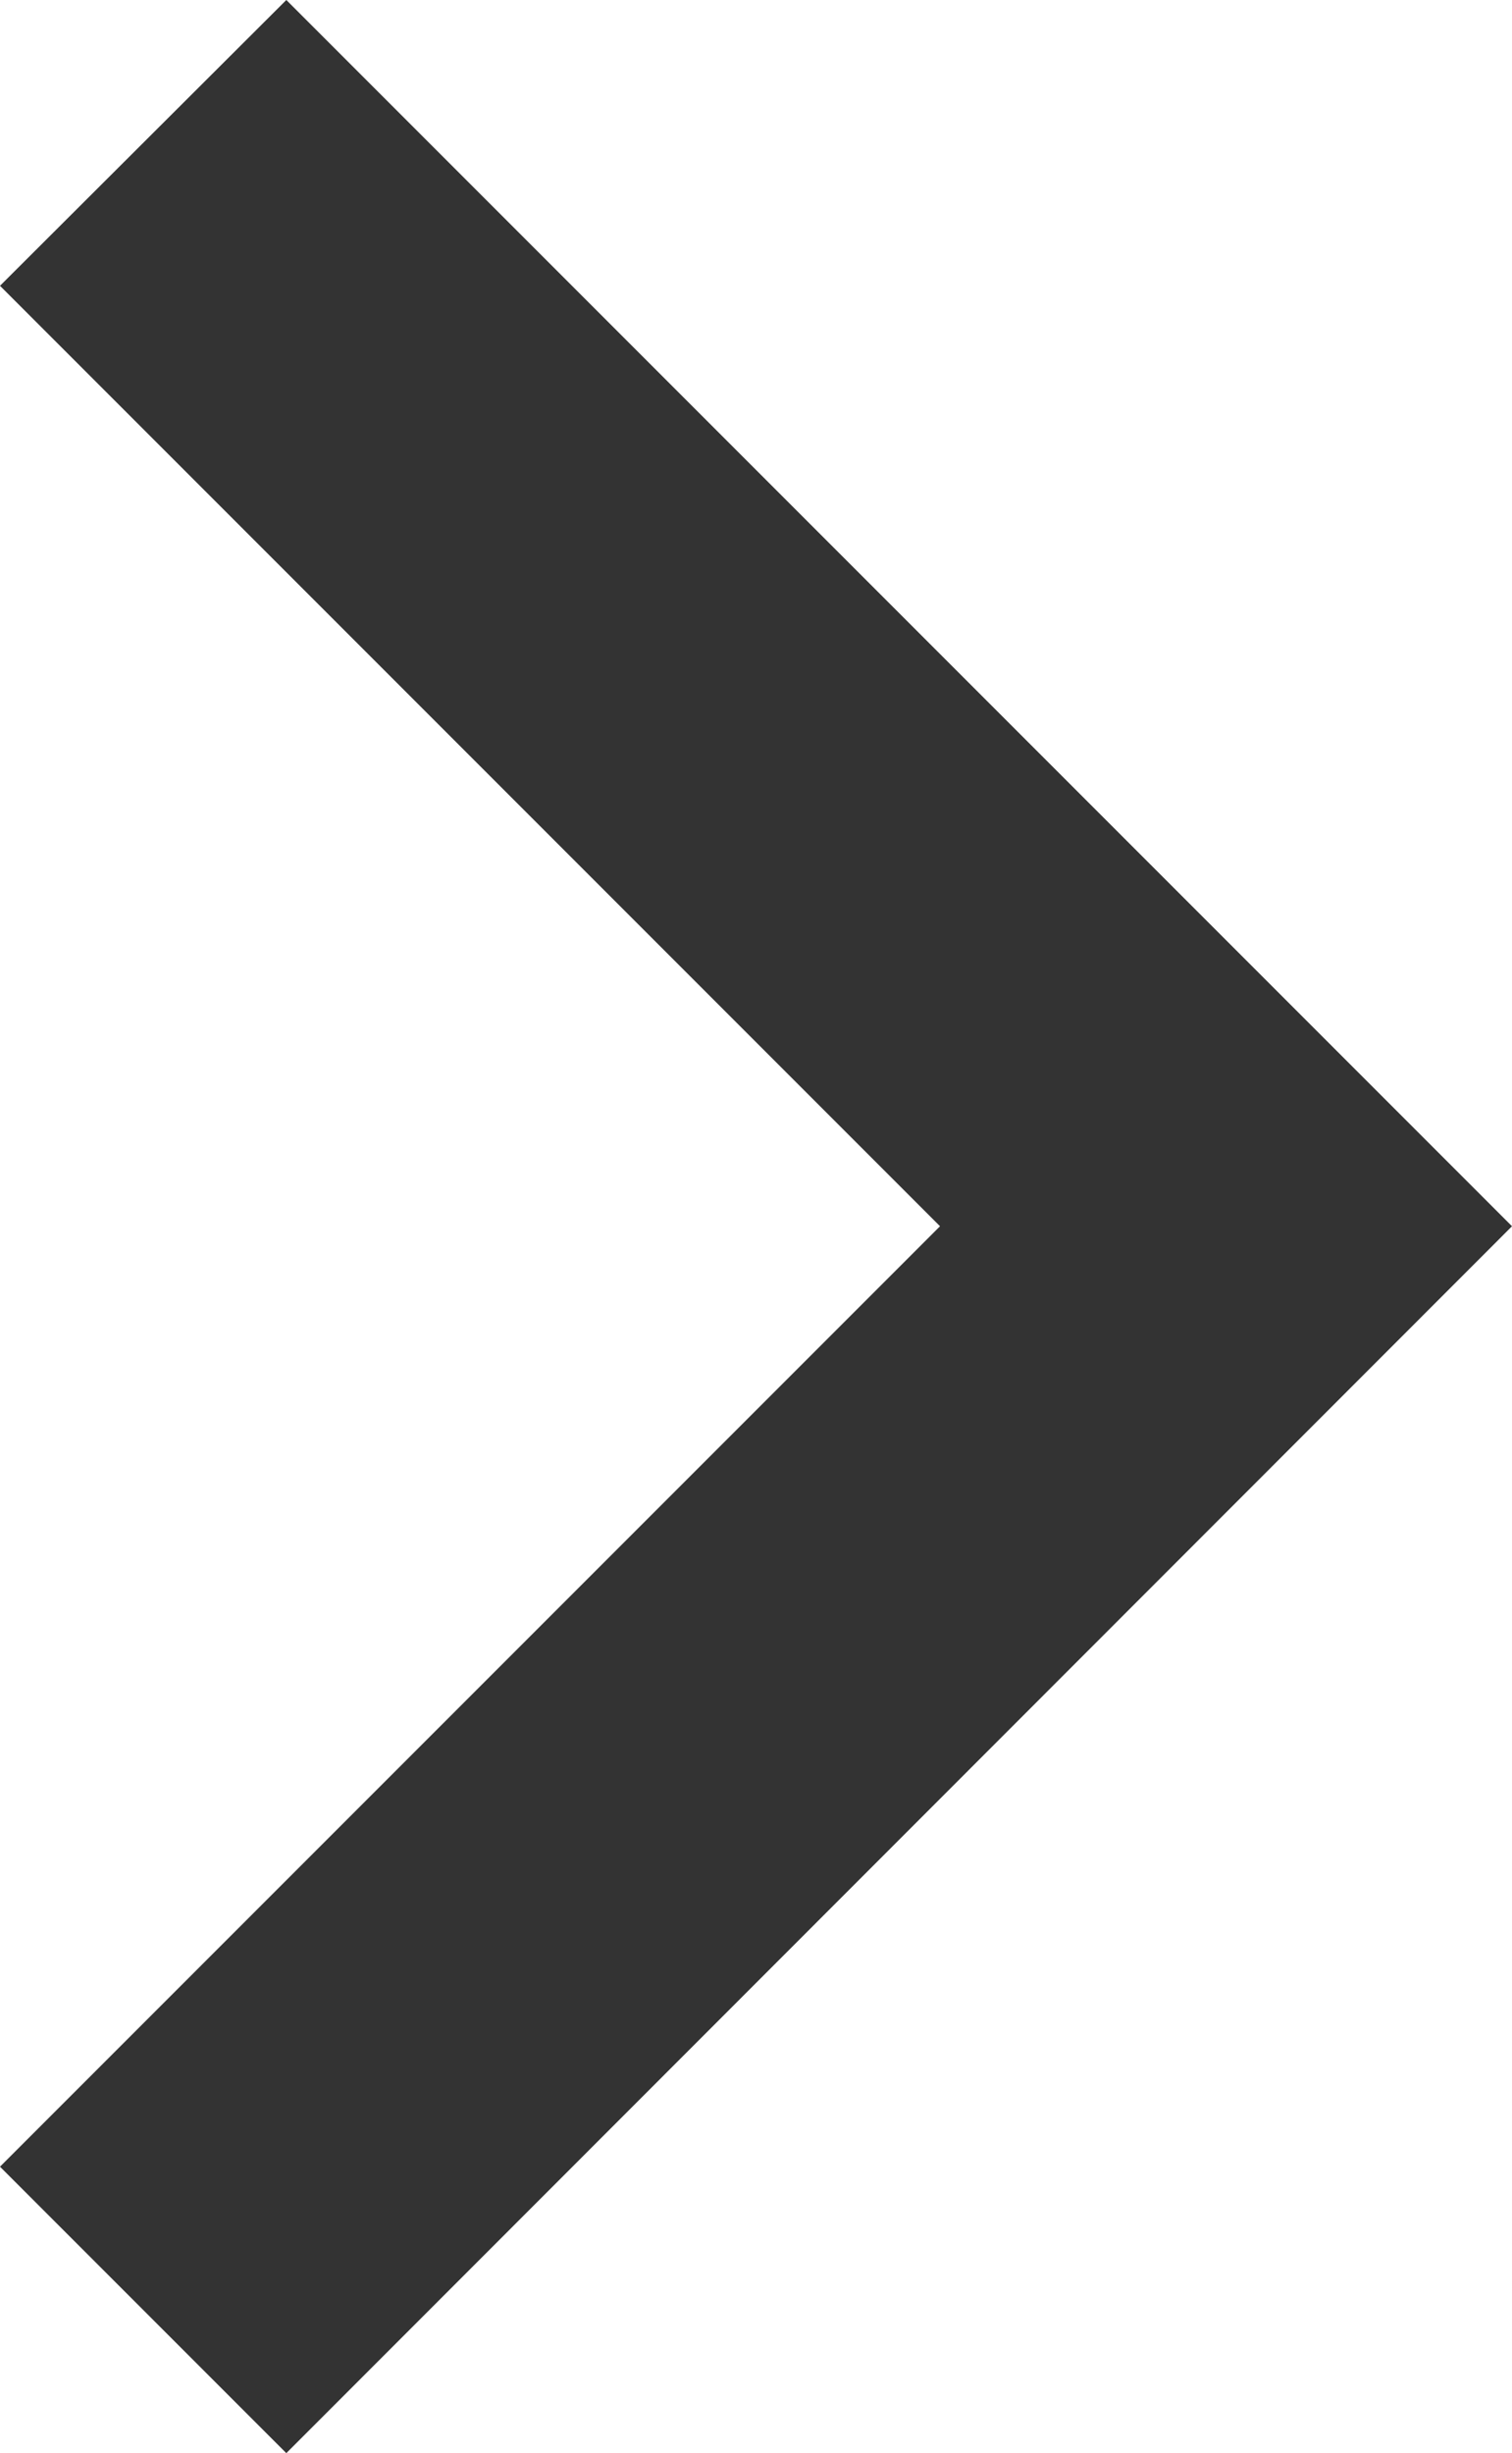 <svg xmlns="http://www.w3.org/2000/svg" viewBox="0 0 69.76 113.13"><title>Ресурс 13</title><g id="Слой_2" data-name="Слой 2"><g id="Слой_1-2" data-name="Слой 1"><polygon points="13.21 0 0 13.18 43.37 56.55 0 99.92 13.21 113.13 69.76 56.55 13.21 0" fill="#333" fill-rule="evenodd"/></g></g></svg>